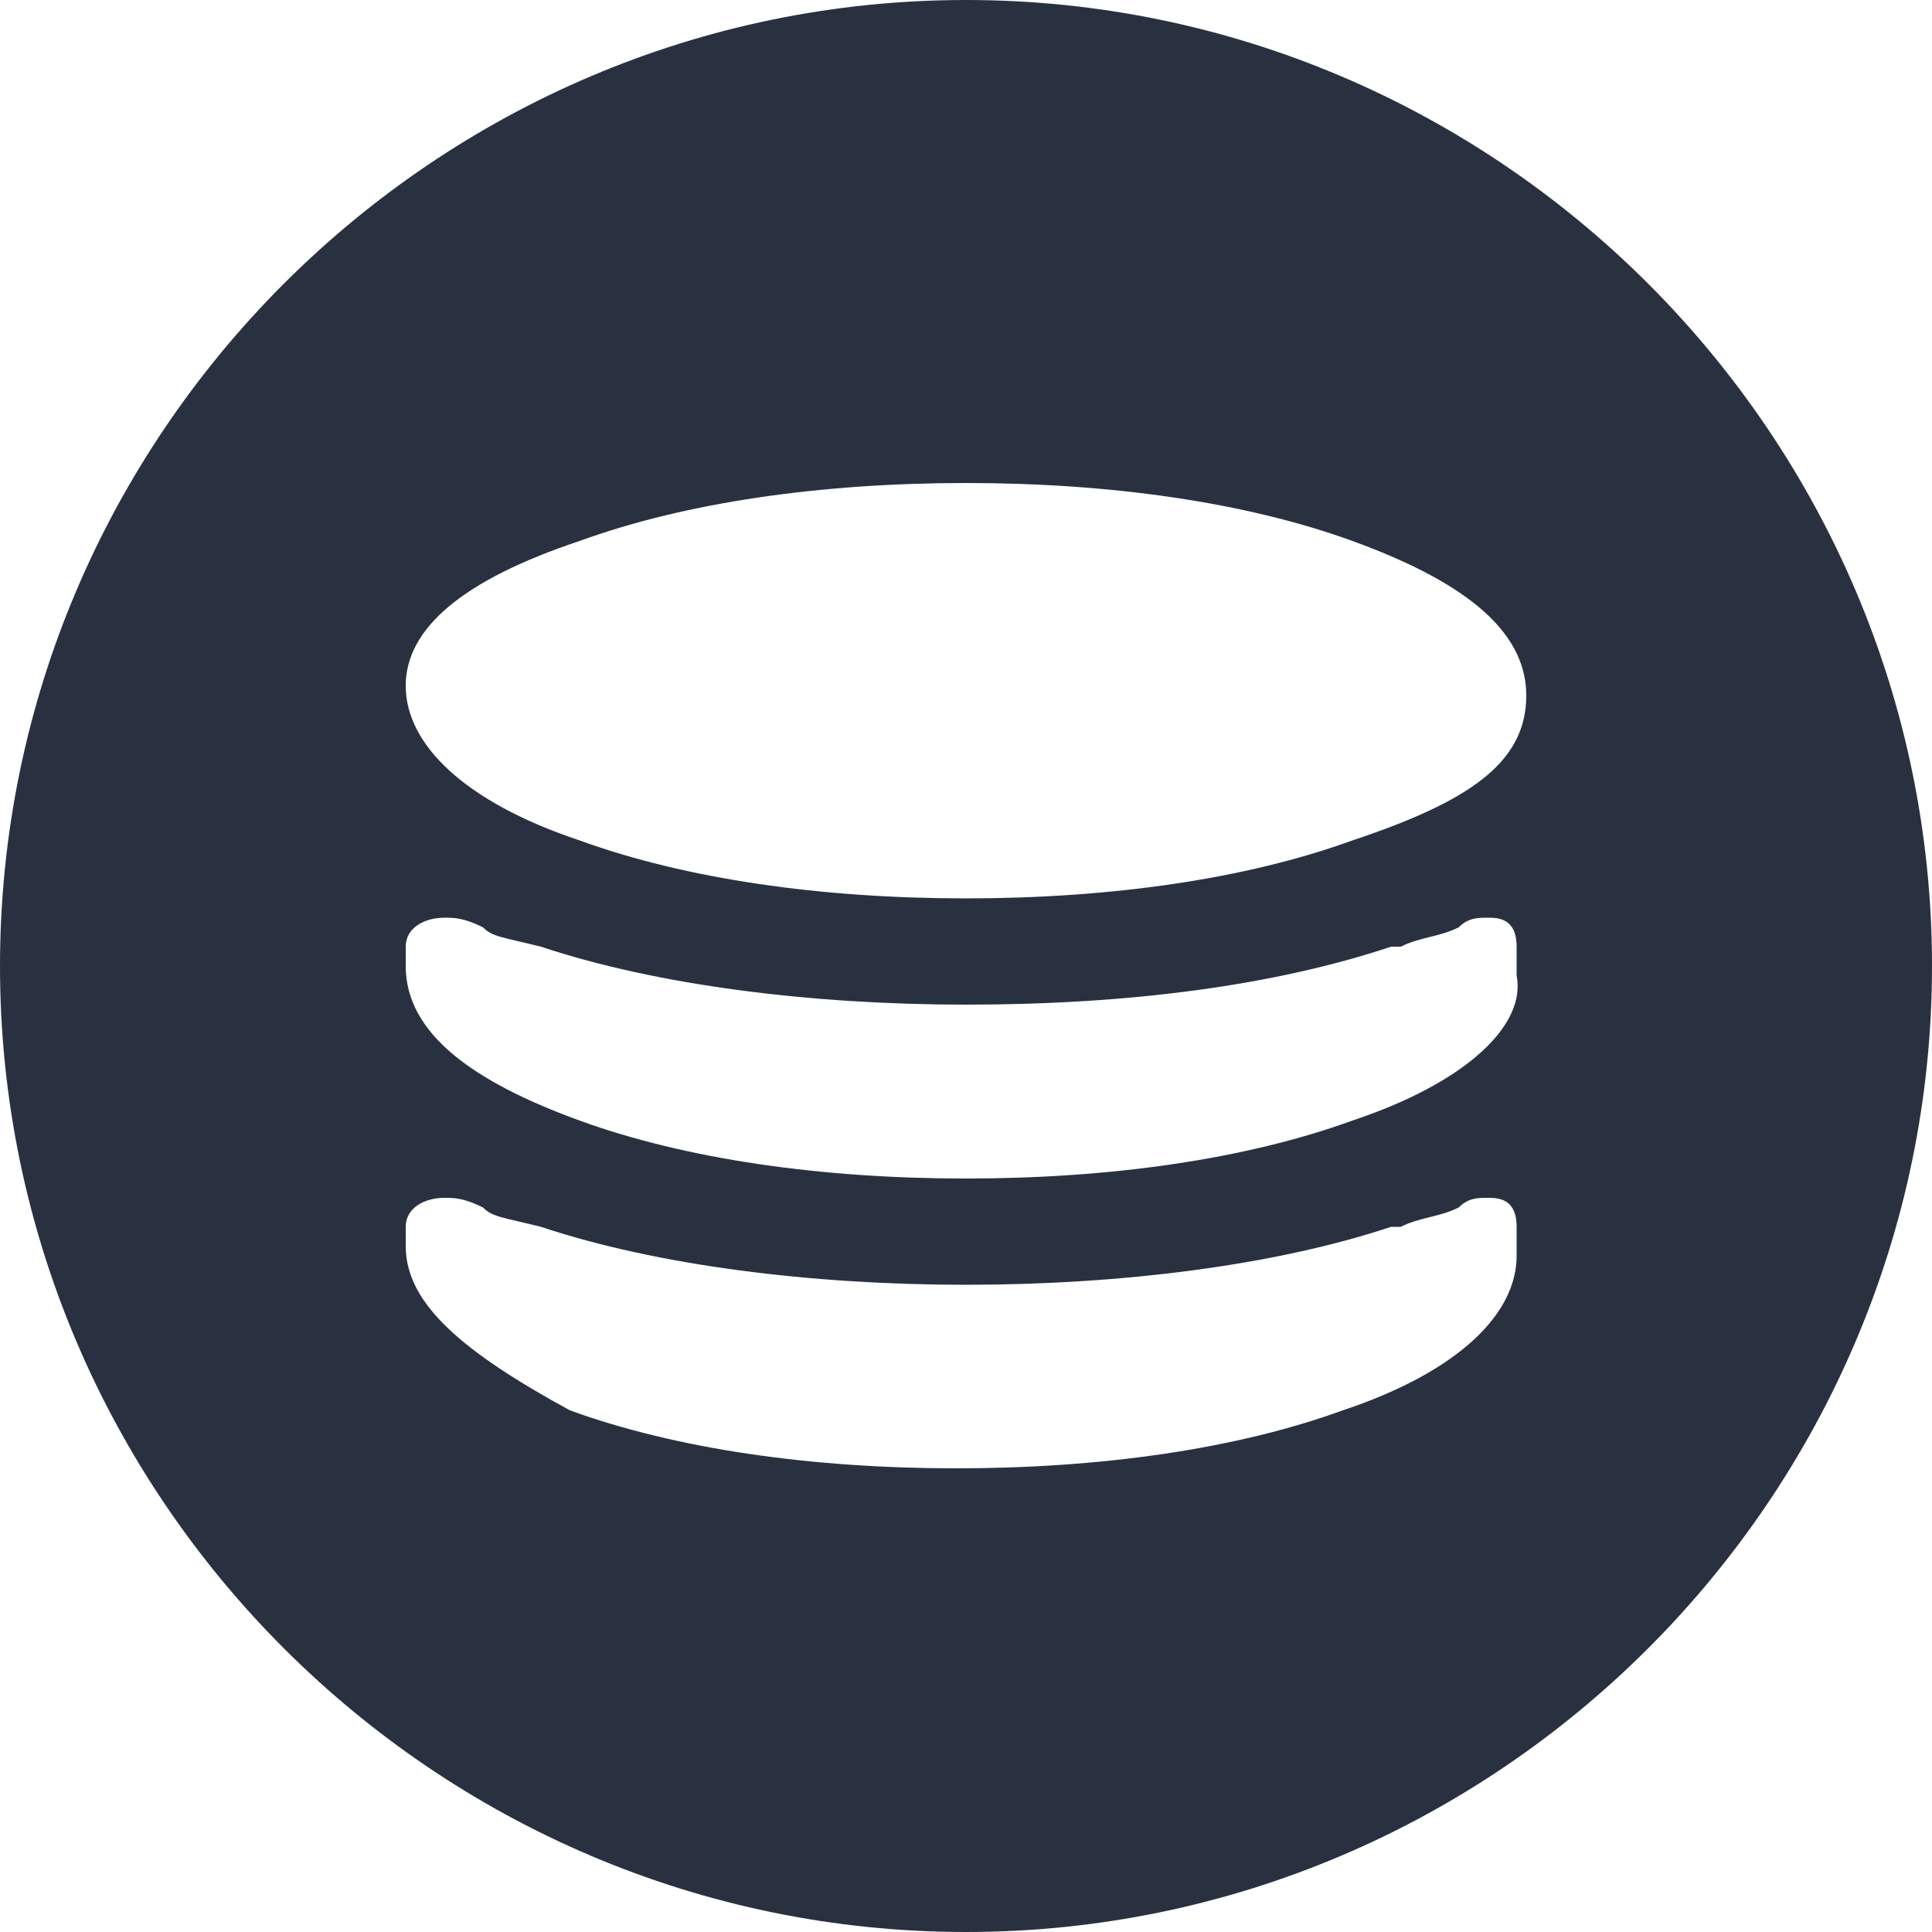 <svg xmlns="http://www.w3.org/2000/svg" xmlns:xlink="http://www.w3.org/1999/xlink" version="1.1" id="Capa_1" x="0px" y="0px" viewBox="0 0 20 20" style="enable-background:new 0 0 20 20;" xml:space="preserve">
<style xmlns="http://www.w3.org/2000/svg" type="text/css">
	path{fill:#293141;}
</style>
<g>
	<path d="M10,0C4.5,0,0,4.5,0,10s4.5,10,10,10s10-4.5,10-10S15.5,0,10,0z M4.2,12.9c0-0.1,0-0.1,0-0.2c0-0.2,0.2-0.3,0.4-0.3   c0.1,0,0.2,0,0.4,0.1c0.1,0.1,0.2,0.1,0.6,0.2c1.2,0.4,2.8,0.6,4.4,0.6s3.2-0.2,4.4-0.6l0.1,0c0.2-0.1,0.4-0.1,0.6-0.2   c0.1-0.1,0.2-0.1,0.3-0.1c0.1,0,0.3,0,0.3,0.3c0,0.1,0,0.2,0,0.3c0,0.6-0.6,1.2-1.8,1.6c-1.1,0.4-2.5,0.6-4,0.6   c-1.5,0-2.9-0.2-4-0.6C4.8,14,4.2,13.5,4.2,12.9z M14,11.6c-1.1,0.4-2.5,0.6-4,0.6c-1.5,0-2.9-0.2-4-0.6c-1.1-0.4-1.8-0.9-1.8-1.6   c0-0.1,0-0.1,0-0.2c0-0.2,0.2-0.3,0.4-0.3c0.1,0,0.2,0,0.4,0.1c0.1,0.1,0.2,0.1,0.6,0.2c1.2,0.4,2.8,0.6,4.4,0.6   c1.7,0,3.2-0.2,4.4-0.6l0.1,0c0.2-0.1,0.4-0.1,0.6-0.2c0.1-0.1,0.2-0.1,0.3-0.1c0.1,0,0.3,0,0.3,0.3c0,0.1,0,0.2,0,0.3   C15.8,10.6,15.2,11.2,14,11.6z M14,8.7c-1.1,0.4-2.5,0.6-4,0.6c-1.5,0-2.9-0.2-4-0.6C4.8,8.3,4.2,7.7,4.2,7.1C4.2,6.5,4.8,6,6,5.6   C7.1,5.2,8.5,5,10,5c1.5,0,2.9,0.2,4,0.6c1.1,0.4,1.8,0.9,1.8,1.6S15.2,8.3,14,8.7z"/>
</g>
<div xmlns="" id="divScriptsUsed" style="display: none"/><script xmlns="" id="globalVarsDetection" src="chrome-extension://cmkdbmfndkfgebldhnkbfhlneefdaaip/js/wrs_env.js"/></svg>